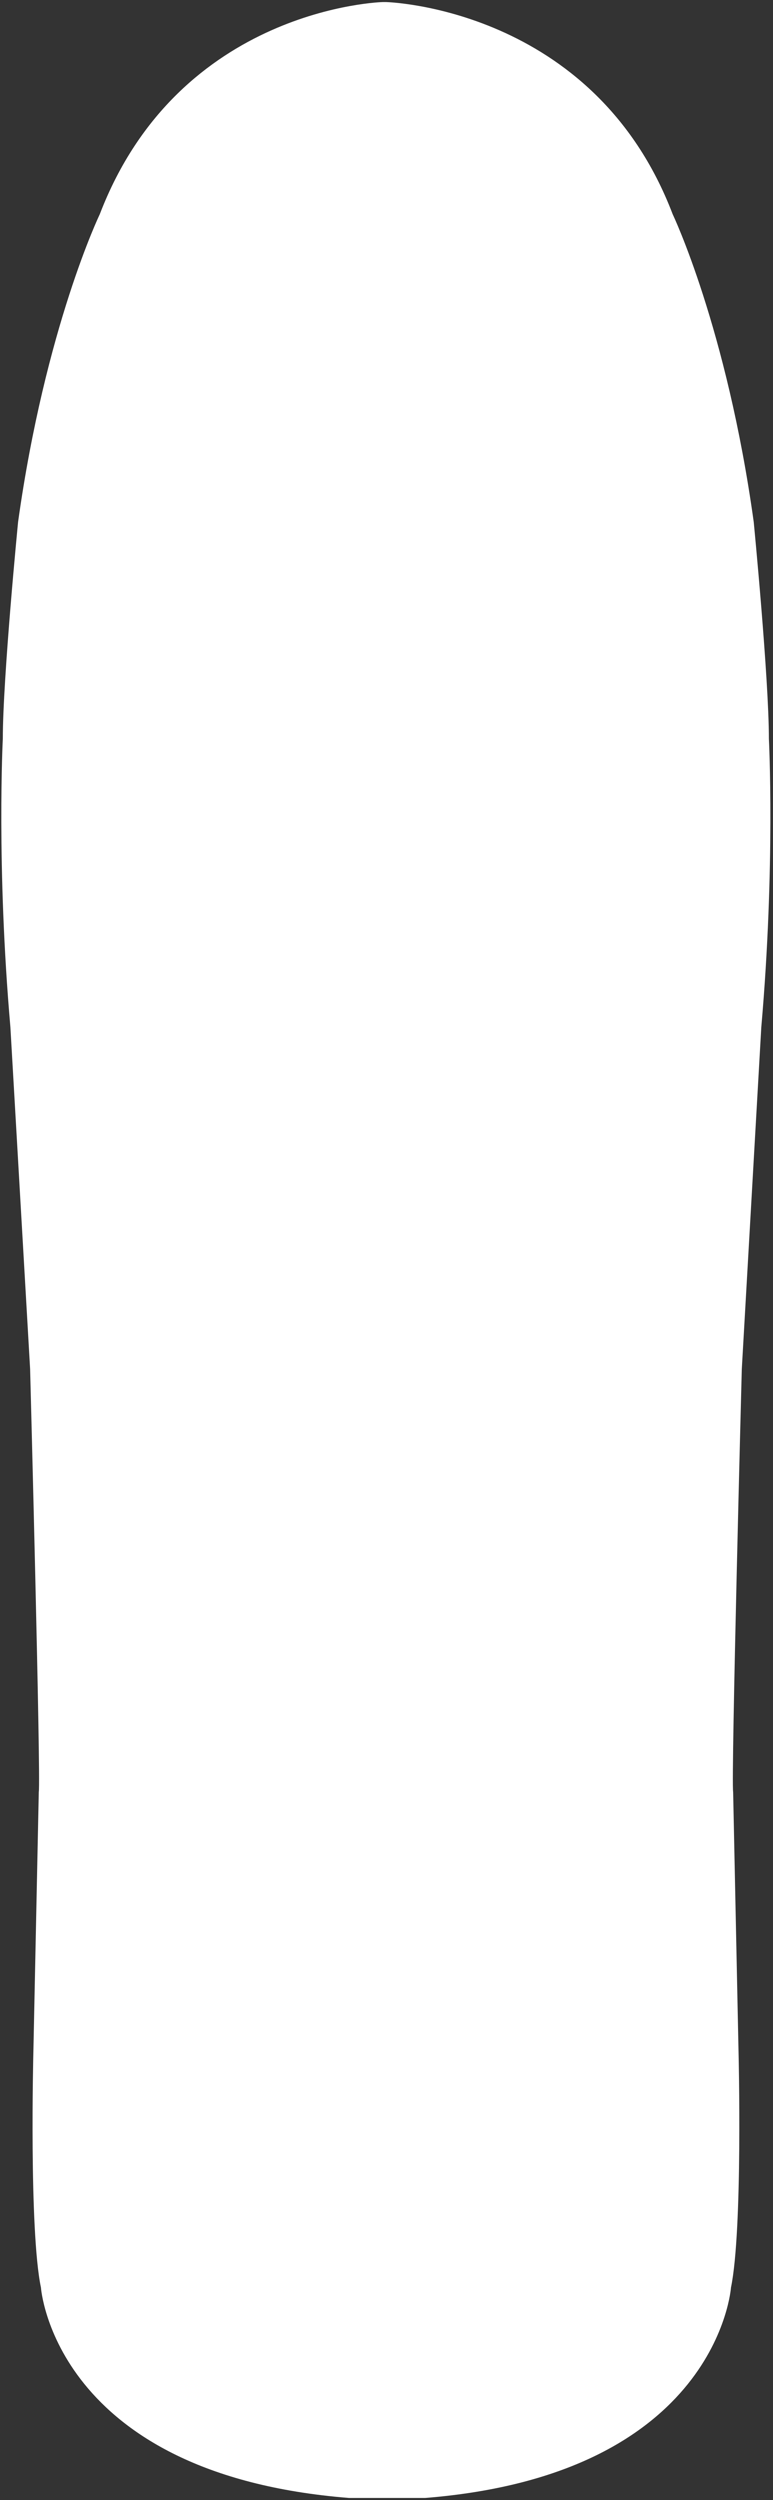 <?xml version="1.0" encoding="utf-8"?>
<!-- Generator: Adobe Illustrator 26.3.1, SVG Export Plug-In . SVG Version: 6.00 Build 0)  -->
<svg version="1.1" id="Layer_1" xmlns="http://www.w3.org/2000/svg" xmlns:xlink="http://www.w3.org/1999/xlink" x="0px" y="0px"
	 viewBox="0 0 713.6 2307.8" style="enable-background:new 0 0 713.6 2307.8;" xml:space="preserve">
<rect x="0" y="0" width="713.6" height="2307.8" fill="#333333" stroke="none"/>
<style type="text/css">
	.st0{fill:#005EFF;}
	.st1{fill:#FFFFFF;}
</style>
<g>
	<g>
		<g>
			<path class="st0" d="M413.2,1812.1c-5.5,0-10-4.4-10-9.8s4.5-9.7,10-9.7c5.5,0,10.1,4.4,10.1,9.7
				C423.3,1807.7,418.7,1812.1,413.2,1812.1z M413.2,1796.7c-3.2,0-5.7,2.5-5.7,5.6s2.6,5.7,5.7,5.7c3.2,0,5.8-2.5,5.8-5.7
				C419,1799.2,416.4,1796.7,413.2,1796.7z"/>
		</g>
	</g>
	<g>
		<g>
			<path class="st0" d="M299,1812.1c-5.5,0-10-4.4-10-9.8s4.5-9.7,10-9.7c5.5,0,10.1,4.4,10.1,9.7
				C309.1,1807.7,304.6,1812.1,299,1812.1z M299,1796.7c-3.2,0-5.7,2.5-5.7,5.6s2.6,5.7,5.7,5.7c3.1,0,5.8-2.5,5.8-5.7
				C304.8,1799.2,302.2,1796.7,299,1796.7z"/>
		</g>
	</g>
	<g>
		<g>
			<path class="st0" d="M413.2,1666c-5.5,0-10-4.4-10-9.7c0-5.4,4.5-9.8,10-9.8c5.5,0,10.1,4.4,10.1,9.8
				C423.3,1661.6,418.7,1666,413.2,1666z M413.2,1650.5c-3.2,0-5.7,2.5-5.7,5.7c0,3.1,2.6,5.6,5.7,5.6c3.2,0,5.8-2.5,5.8-5.6
				S416.4,1650.5,413.2,1650.5z"/>
		</g>
	</g>
	<g>
		<g>
			<path class="st0" d="M299,1666c-5.5,0-10-4.4-10-9.7c0-5.4,4.5-9.8,10-9.8c5.5,0,10.1,4.4,10.1,9.8
				C309.1,1661.6,304.6,1666,299,1666z M299,1650.5c-3.2,0-5.7,2.5-5.7,5.7c0,3.1,2.6,5.6,5.7,5.6c3.1,0,5.8-2.5,5.8-5.6
				S302.2,1650.5,299,1650.5z"/>
		</g>
	</g>
</g>
<path class="st1" d="M322.2,2305.9c-272.4-21.7-284.4-194.2-284.4-194.2c-11.1-53.2-7-216.9-7-216.9l5-240.6c2-11.8-8-390.5-8-390.5
	L9.6,948.2C-3.4,799.3,2.6,682,2.6,682c0-56.2,14.1-200.2,14.1-200.2c25.1-179.5,75.4-284,75.4-284C165.4,6.5,353.4,1.9,353.4,1.9
	l2.9,0c0,0,191.8,4.6,264.7,195.9c0,0,49.9,104.5,74.8,284c0,0,14,144,14,200.2c0,0,6,117.3-7,266.2l-18,315.5c0,0-10,378.6-8,390.5
	l5,240.6c0,0,4,163.7-7,216.9c0,0-12,172.6-282.3,194.2L322.2,2305.9z"/>
</svg>
